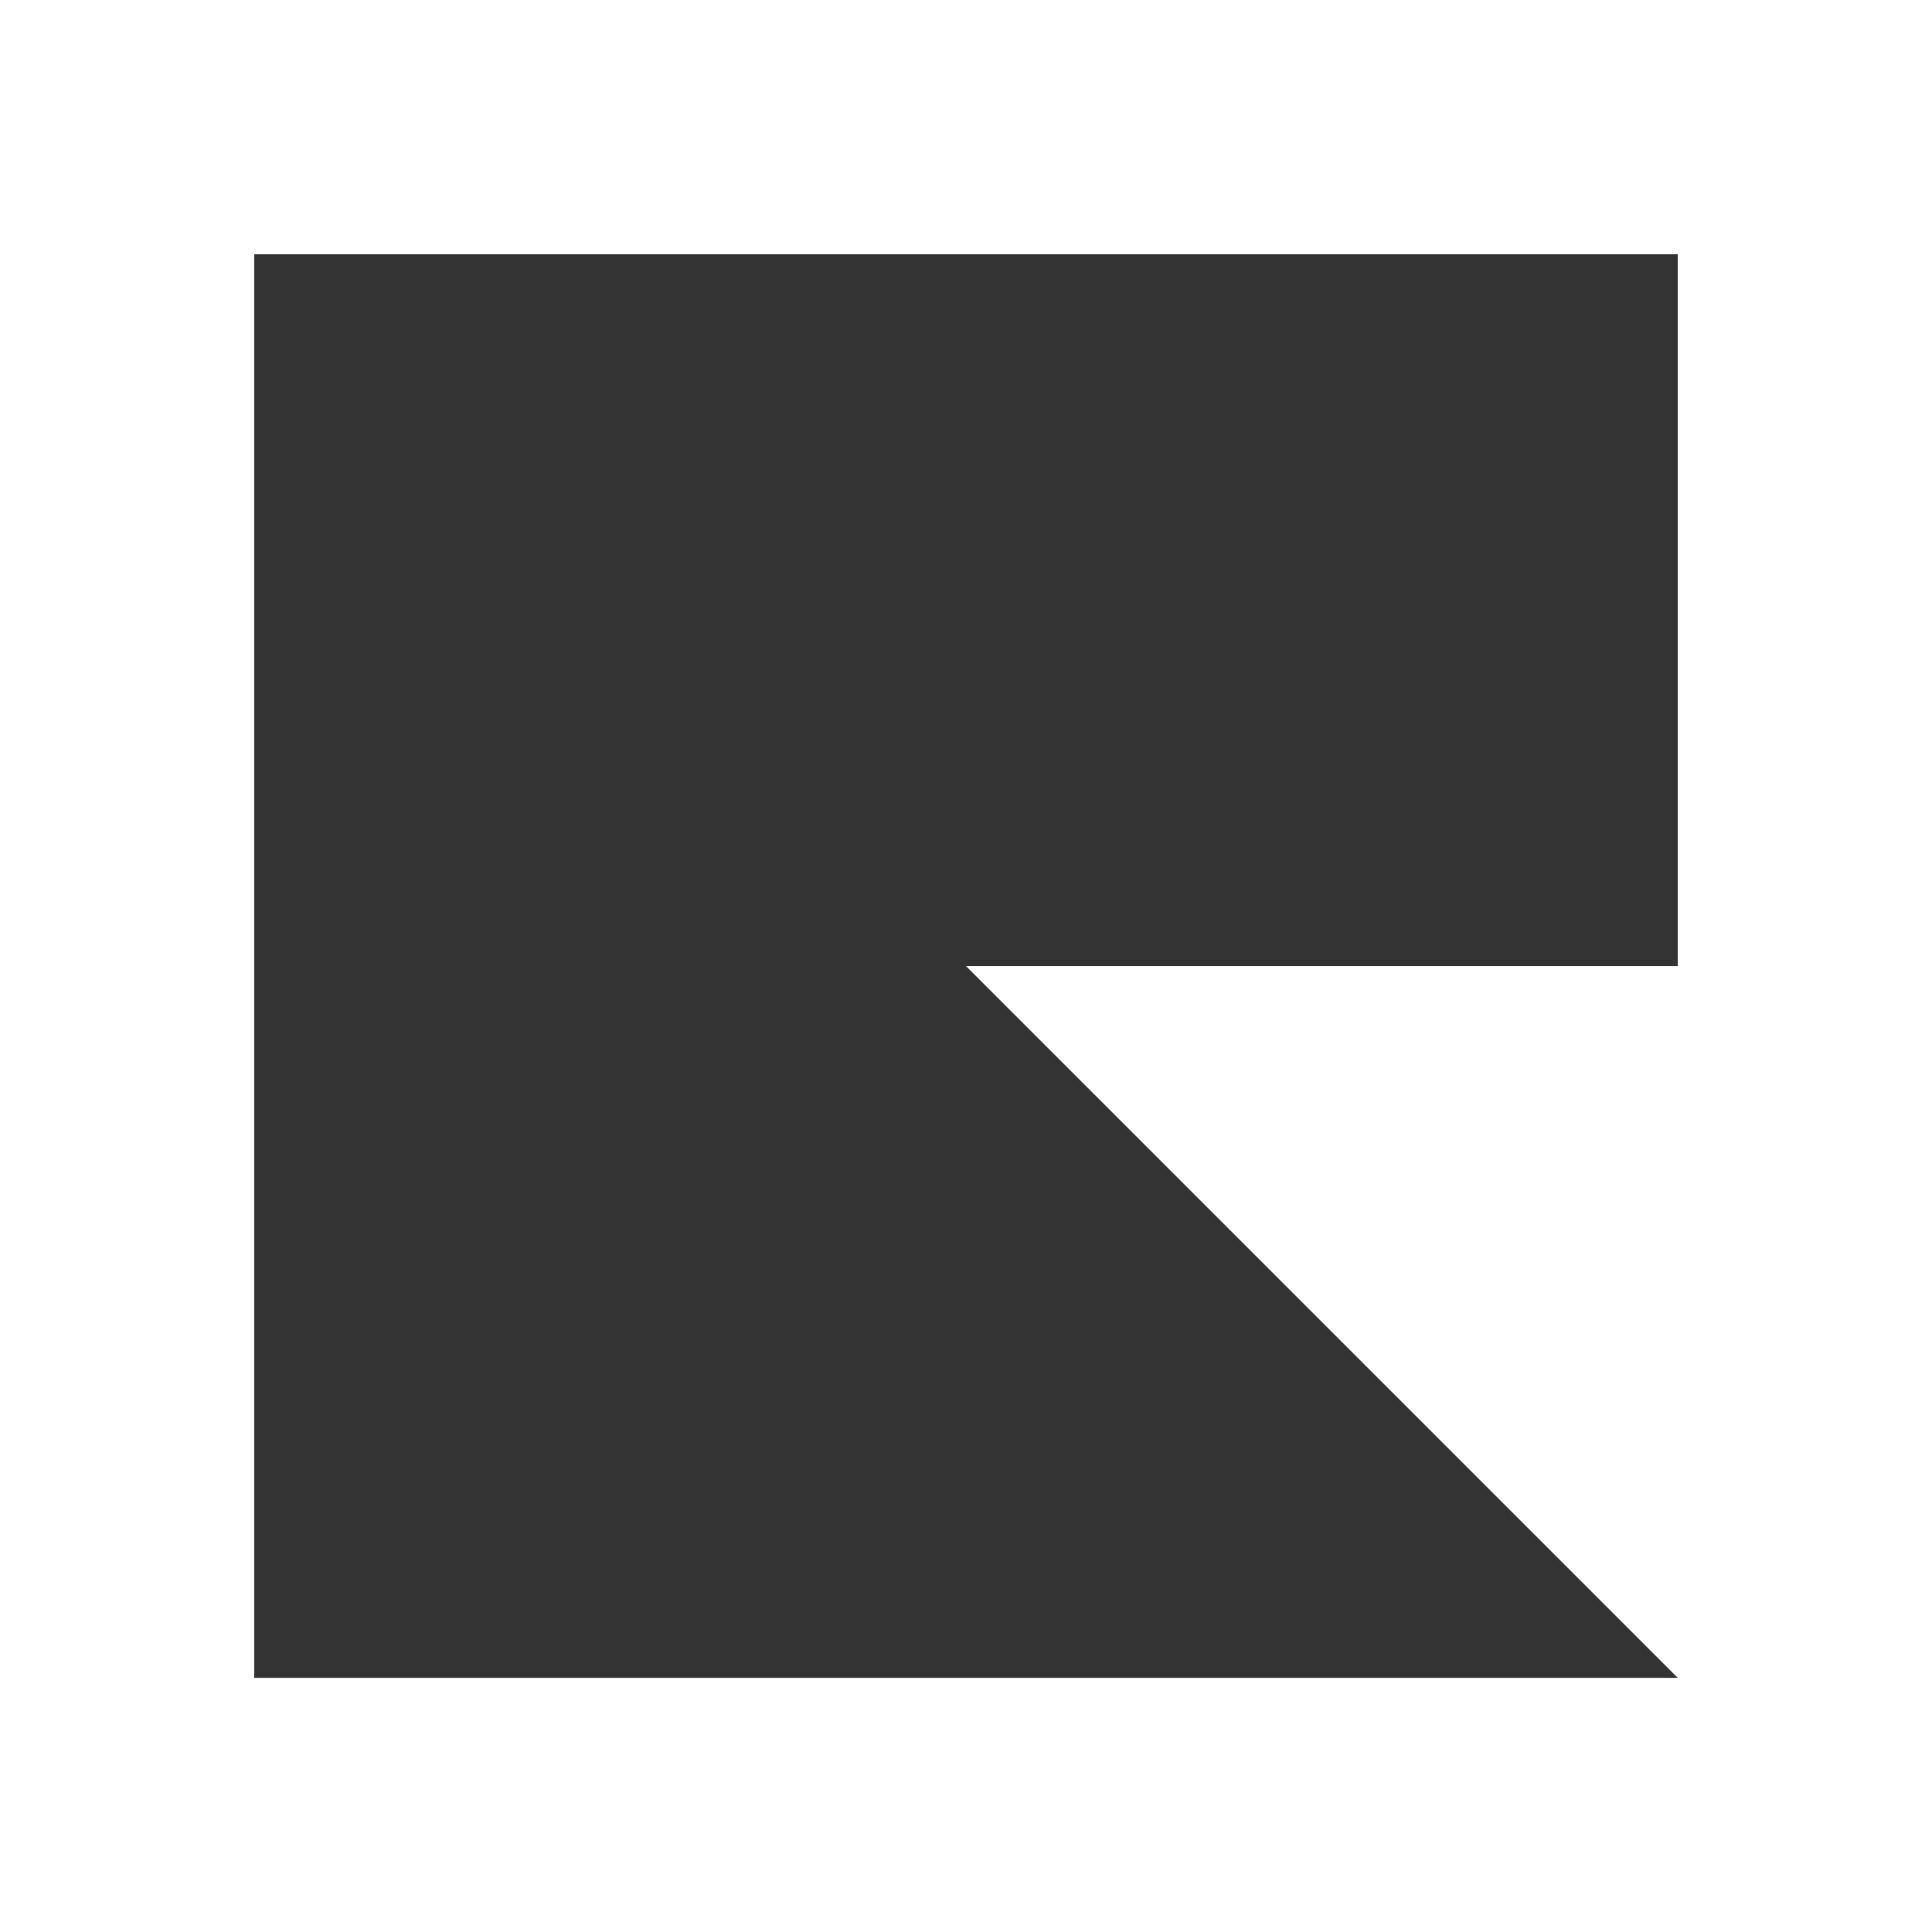 <?xml version="1.0" encoding="UTF-8"?>
<svg id="Layer_2" data-name="Layer 2" xmlns="http://www.w3.org/2000/svg" viewBox="0 0 358.85 358.85">
  <rect x="0" y="0" width="358.85" height="358.85" fill="#333333" stroke="none"/>
  <defs>
    <style>
      .cls-1 {
        fill: #fff;
      }
    </style>
  </defs>
  <g id="Layer_1-2" data-name="Layer 1">
    <path class="cls-1" d="M0,358.85H358.85V0H0V358.85ZM47.22,47.22H311.63V179.43H179.42l132.21,132.21H47.22V47.22Z"/>
  </g>
</svg>